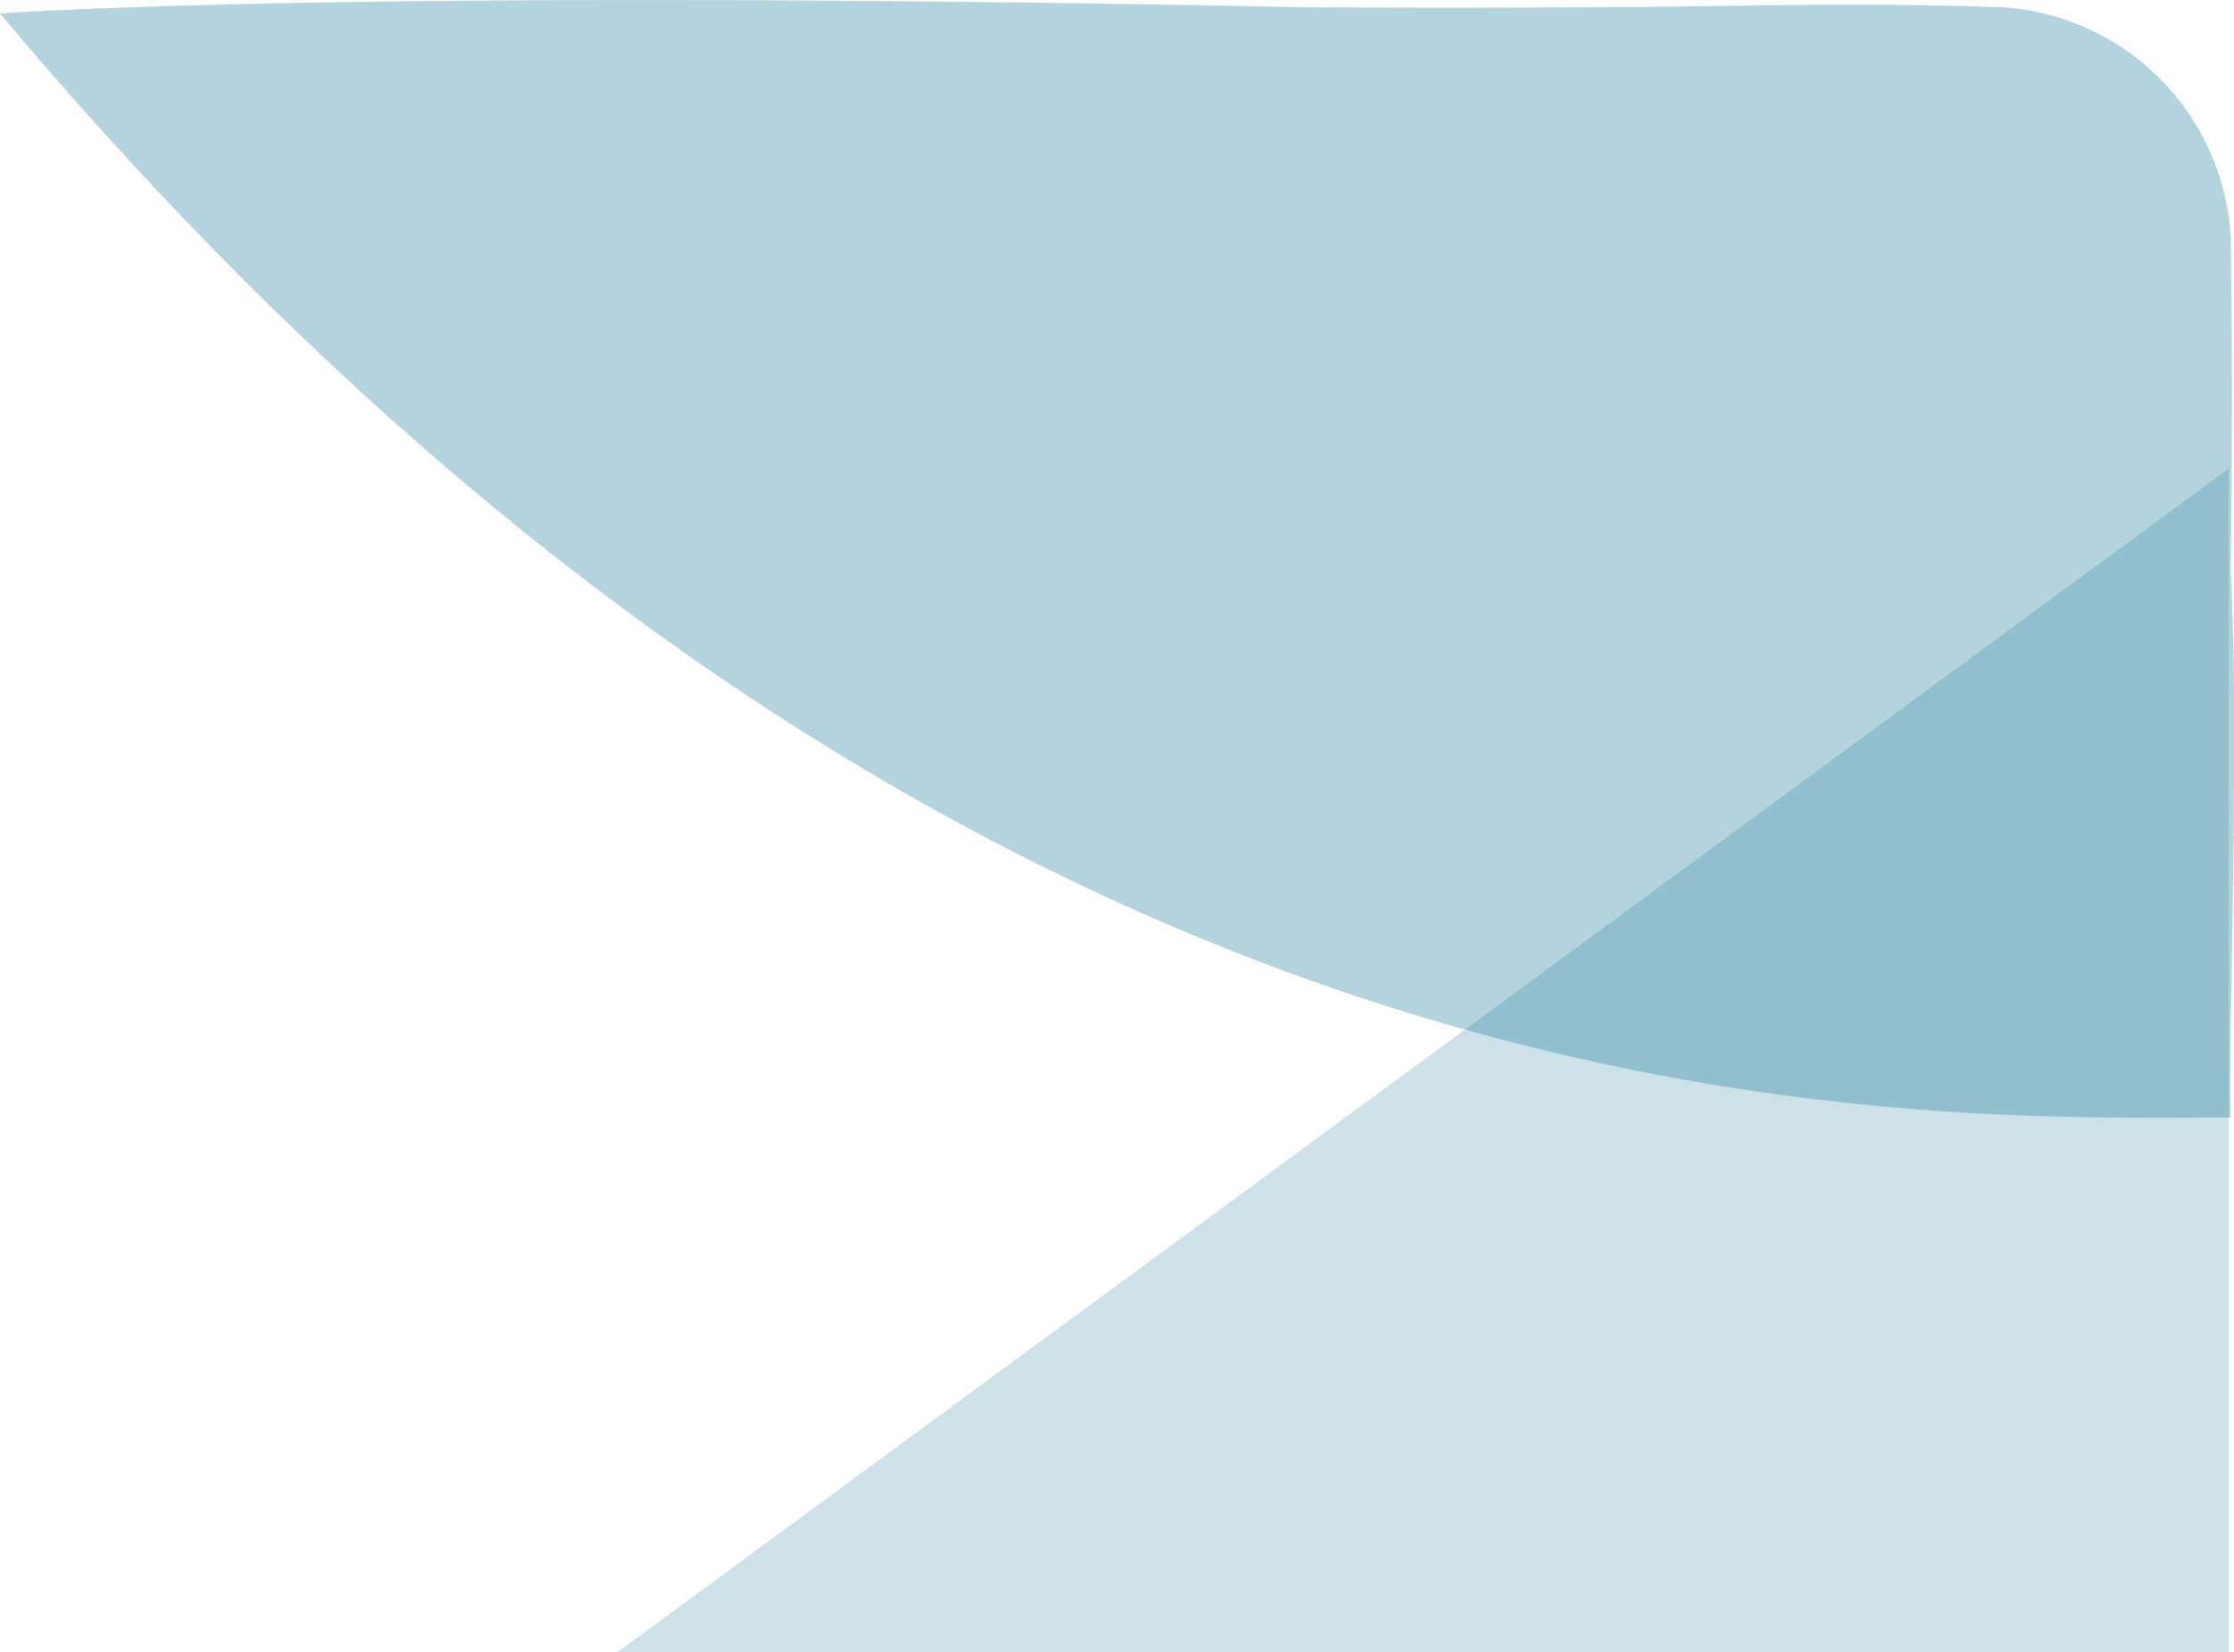 <svg xmlns="http://www.w3.org/2000/svg" width="36.652" height="27.111" viewBox="0 0 36.652 27.111">
  <g id="g_1" transform="translate(-1852.988 -186.889)">
    <path id="Path_6146" data-name="Path 6146" d="M4232.988-270.89c15.772,18.783,31.175,18.117,36.6,18.117-.051-1.059.145-6.089,0-8.923.02-2.82.029-2.688,0-5.5a4.012,4.012,0,0,0-3.806-3.8c-3.844-.105-3.2.038-11.3.005C4238.461-271.309,4232.988-270.89,4232.988-270.89Z" transform="translate(-2380 458)" fill="#046e8e" opacity="0.3"/>
    <path id="Path_6145" data-name="Path 6145" d="M4264.24-266.689l-26.434,19.422h26.434v-19.422Z" transform="translate(-2374.686 461.266)" fill="#046e8e" opacity="0.2"/>
  </g>
</svg>
